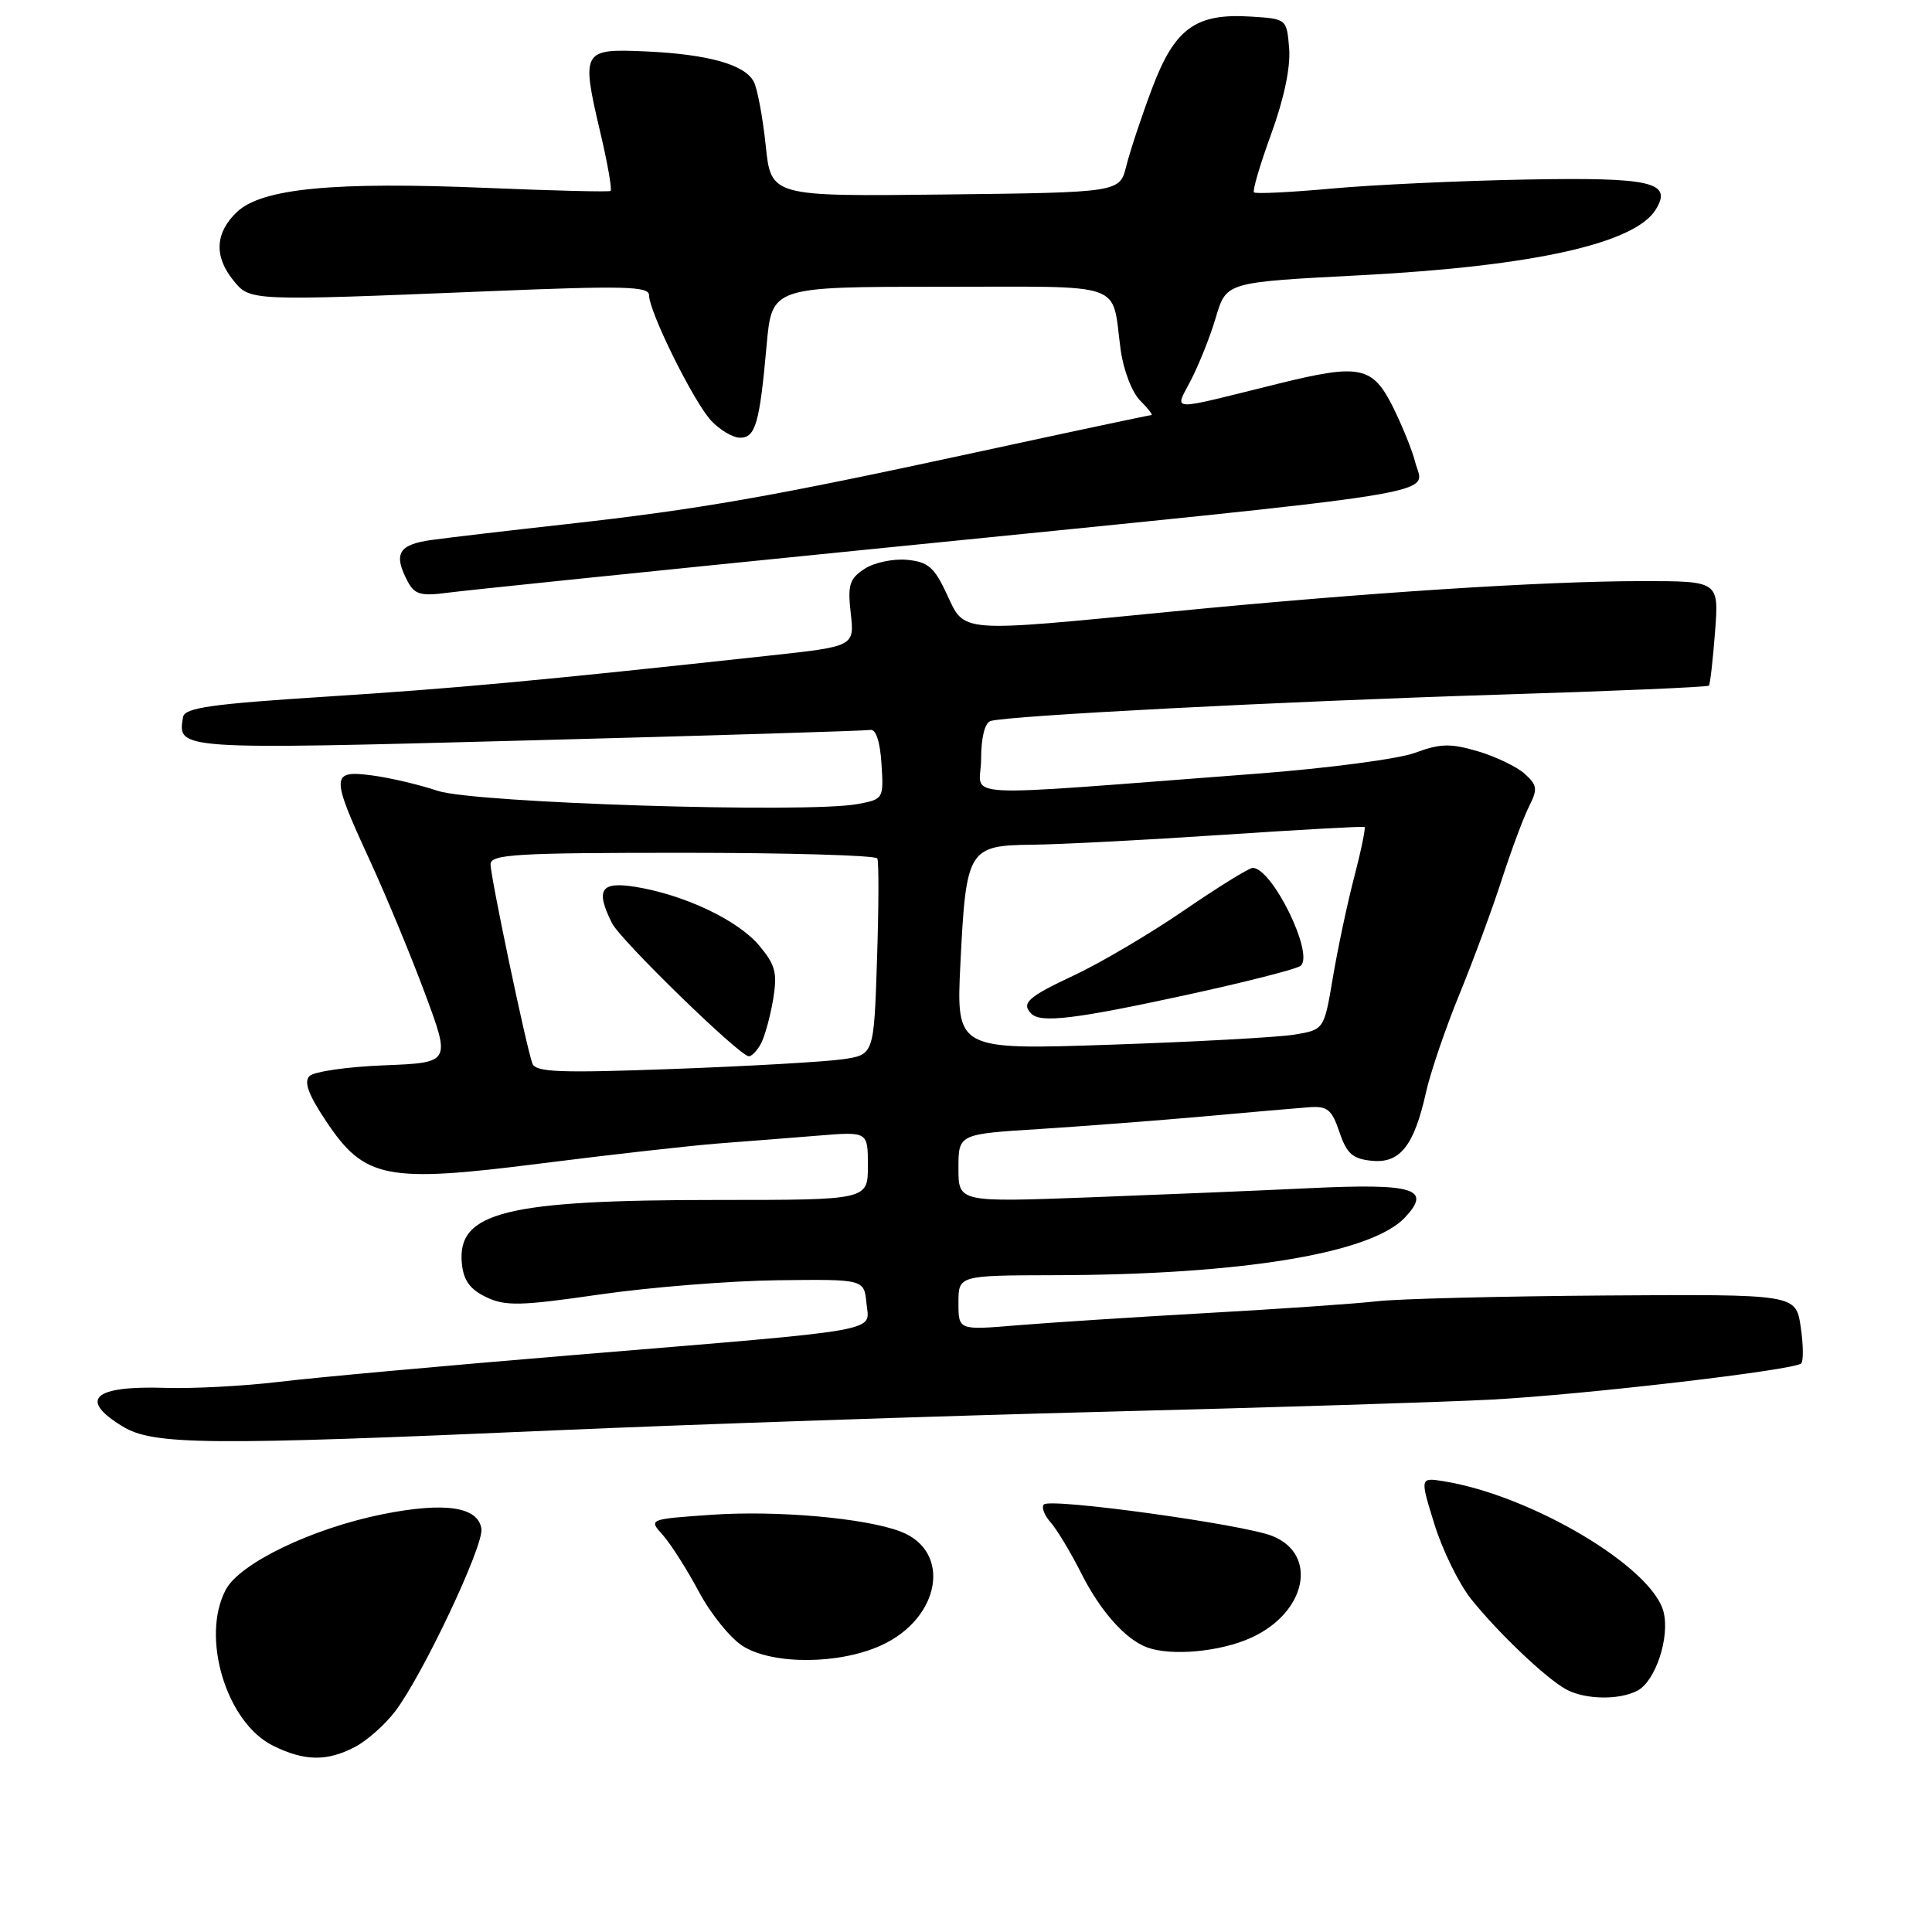 <?xml version="1.0" encoding="UTF-8" standalone="no"?>
<!DOCTYPE svg PUBLIC "-//W3C//DTD SVG 1.1//EN" "http://www.w3.org/Graphics/SVG/1.1/DTD/svg11.dtd" >
<svg xmlns="http://www.w3.org/2000/svg" xmlns:xlink="http://www.w3.org/1999/xlink" version="1.1" viewBox="0 0 256 256">
 <g >
 <path fill="currentColor"
d=" M 47.00 231.50 C 48.59 230.68 51.01 228.54 52.37 226.75 C 56.02 221.94 64.12 204.80 63.79 202.57 C 63.35 199.65 58.95 199.00 50.76 200.63 C 41.42 202.50 31.81 207.11 29.93 210.62 C 26.56 216.92 29.99 228.27 36.19 231.32 C 40.34 233.37 43.30 233.42 47.00 231.50 Z  M 216.99 224.01 C 219.37 222.73 221.28 216.96 220.43 213.59 C 218.95 207.67 202.97 198.17 191.34 196.28 C 188.14 195.76 188.14 195.76 190.08 202.00 C 191.14 205.43 193.33 209.87 194.92 211.87 C 198.52 216.37 204.83 222.37 207.50 223.84 C 210.02 225.22 214.56 225.30 216.99 224.01 Z  M 116.74 218.03 C 124.64 214.44 126.16 205.53 119.31 202.93 C 114.61 201.14 102.87 200.11 94.24 200.72 C 85.93 201.30 85.93 201.30 87.83 203.40 C 88.86 204.56 91.02 207.94 92.61 210.92 C 94.20 213.90 96.85 217.16 98.50 218.16 C 102.52 220.61 111.19 220.55 116.74 218.03 Z  M 165.78 217.01 C 173.10 213.69 174.71 205.98 168.60 203.53 C 164.80 201.99 139.21 198.46 138.32 199.35 C 137.97 199.70 138.37 200.78 139.23 201.74 C 140.08 202.71 141.90 205.75 143.29 208.50 C 145.79 213.48 149.15 217.25 152.00 218.29 C 155.22 219.47 161.70 218.87 165.78 217.01 Z  M 73.50 189.53 C 91.65 188.74 124.50 187.62 146.50 187.06 C 168.50 186.50 191.45 185.78 197.50 185.46 C 209.76 184.82 237.78 181.55 238.67 180.66 C 238.98 180.35 238.95 178.16 238.60 175.79 C 237.95 171.49 237.95 171.49 212.73 171.66 C 198.85 171.76 185.25 172.10 182.50 172.42 C 179.75 172.74 169.62 173.44 160.00 173.98 C 150.38 174.52 139.01 175.26 134.75 175.61 C 127.00 176.26 127.00 176.26 127.00 172.63 C 127.00 169.00 127.00 169.00 139.75 168.97 C 164.49 168.92 181.68 166.09 186.16 161.33 C 189.76 157.50 187.42 156.78 173.50 157.44 C 166.90 157.76 153.74 158.30 144.25 158.66 C 127.00 159.30 127.00 159.30 127.00 154.79 C 127.00 150.27 127.00 150.27 137.75 149.60 C 143.66 149.22 153.45 148.47 159.50 147.93 C 165.55 147.38 171.80 146.84 173.40 146.72 C 175.89 146.53 176.46 146.99 177.48 150.00 C 178.45 152.87 179.23 153.56 181.77 153.81 C 185.51 154.18 187.37 151.83 188.95 144.75 C 189.53 142.14 191.52 136.29 193.38 131.75 C 195.24 127.21 197.77 120.35 199.01 116.50 C 200.26 112.65 201.87 108.32 202.60 106.87 C 203.77 104.56 203.70 104.04 202.04 102.54 C 201.01 101.60 198.21 100.26 195.83 99.55 C 192.19 98.48 190.86 98.51 187.50 99.75 C 185.30 100.57 175.85 101.81 166.50 102.52 C 125.26 105.64 130.00 105.88 130.00 100.61 C 130.00 97.75 130.49 95.78 131.25 95.54 C 133.46 94.83 169.98 92.94 198.47 92.05 C 213.69 91.58 226.27 91.04 226.44 90.85 C 226.60 90.66 226.97 87.46 227.25 83.75 C 227.77 77.00 227.77 77.00 217.62 77.00 C 204.56 77.00 180.80 78.54 155.35 81.03 C 126.80 83.82 127.87 83.90 125.47 78.75 C 123.80 75.16 122.99 74.45 120.18 74.18 C 118.35 74.01 115.82 74.54 114.55 75.38 C 112.56 76.68 112.30 77.50 112.73 81.27 C 113.22 85.65 113.22 85.65 101.86 86.88 C 71.33 90.20 60.41 91.21 43.20 92.31 C 28.02 93.28 24.48 93.78 24.26 95.00 C 23.50 99.36 23.28 99.35 69.98 98.11 C 94.28 97.47 114.69 96.84 115.33 96.72 C 116.06 96.58 116.62 98.29 116.80 101.19 C 117.10 105.84 117.07 105.90 113.65 106.54 C 106.96 107.79 62.86 106.41 58.00 104.79 C 55.52 103.96 51.59 103.04 49.25 102.74 C 43.83 102.04 43.81 102.73 48.96 113.91 C 51.13 118.63 54.45 126.62 56.32 131.66 C 59.72 140.81 59.72 140.81 50.91 141.16 C 46.06 141.35 41.61 141.99 41.01 142.58 C 40.24 143.36 40.86 145.05 43.22 148.58 C 48.33 156.23 51.15 156.78 71.86 154.14 C 81.01 152.98 91.54 151.80 95.25 151.51 C 98.96 151.23 104.92 150.76 108.50 150.47 C 115.00 149.94 115.00 149.94 115.00 154.47 C 115.00 159.00 115.00 159.00 95.14 159.00 C 66.95 159.00 60.53 160.60 61.20 167.44 C 61.42 169.67 62.29 170.86 64.43 171.88 C 66.97 173.09 68.95 173.05 79.43 171.53 C 86.07 170.57 96.67 169.72 103.00 169.64 C 114.50 169.50 114.50 169.50 114.81 172.68 C 115.18 176.56 117.89 176.08 76.00 179.55 C 59.23 180.94 41.68 182.53 37.00 183.10 C 32.33 183.66 25.53 184.02 21.91 183.90 C 12.37 183.59 10.35 185.42 16.25 189.01 C 20.31 191.49 27.47 191.55 73.50 189.53 Z  M 113.50 72.96 C 194.45 64.83 188.65 65.75 187.52 61.23 C 187.15 59.73 185.83 56.48 184.61 54.00 C 181.87 48.50 180.23 48.16 169.38 50.84 C 154.37 54.55 155.65 54.61 157.85 50.28 C 158.91 48.20 160.35 44.59 161.04 42.27 C 162.52 37.33 162.19 37.42 180.50 36.46 C 203.18 35.26 216.60 32.27 219.39 27.78 C 221.65 24.12 218.89 23.48 202.19 23.79 C 193.56 23.95 182.01 24.48 176.53 24.98 C 171.04 25.48 166.38 25.71 166.16 25.49 C 165.94 25.27 166.97 21.78 168.45 17.72 C 170.14 13.09 171.02 8.89 170.82 6.42 C 170.50 2.51 170.49 2.50 165.80 2.20 C 158.43 1.72 155.65 3.74 152.65 11.73 C 151.25 15.45 149.72 20.07 149.24 22.00 C 148.37 25.50 148.37 25.50 125.27 25.77 C 102.16 26.04 102.16 26.04 101.46 19.27 C 101.07 15.55 100.36 11.75 99.88 10.83 C 98.70 8.55 93.84 7.19 85.52 6.81 C 77.13 6.44 76.99 6.69 79.56 17.62 C 80.52 21.69 81.12 25.15 80.90 25.30 C 80.68 25.45 73.30 25.27 64.50 24.90 C 44.25 24.05 34.73 24.96 31.42 28.07 C 28.51 30.81 28.33 33.95 30.91 37.14 C 33.15 39.90 32.94 39.89 64.75 38.59 C 82.67 37.85 86.00 37.93 86.00 39.11 C 86.00 41.31 91.92 53.27 94.24 55.75 C 95.40 56.99 97.12 58.00 98.07 58.00 C 100.11 58.00 100.66 56.06 101.58 45.75 C 102.28 38.00 102.28 38.00 124.57 38.00 C 149.62 38.00 147.24 37.17 148.49 46.32 C 148.85 49.02 150.00 52.00 151.07 53.07 C 152.13 54.13 152.80 55.00 152.57 55.00 C 152.33 55.00 141.86 57.22 129.32 59.94 C 101.96 65.86 92.77 67.47 75.00 69.46 C 67.58 70.28 59.59 71.22 57.25 71.54 C 52.77 72.15 52.07 73.38 54.06 77.12 C 54.95 78.77 55.82 79.01 59.31 78.54 C 61.62 78.23 86.00 75.72 113.50 72.96 Z  M 70.54 140.91 C 69.72 138.66 65.00 116.19 65.00 114.52 C 65.00 113.20 68.37 113.00 90.44 113.00 C 104.43 113.00 116.05 113.34 116.25 113.75 C 116.46 114.16 116.44 120.18 116.21 127.13 C 115.80 139.76 115.80 139.76 111.65 140.36 C 109.37 140.69 99.30 141.27 89.28 141.64 C 74.08 142.20 70.97 142.08 70.54 140.91 Z  M 100.85 138.25 C 101.35 137.29 102.07 134.66 102.45 132.40 C 103.02 128.90 102.75 127.86 100.59 125.28 C 97.76 121.92 90.71 118.58 84.25 117.52 C 79.59 116.76 78.87 117.86 81.09 122.32 C 82.21 124.57 97.94 139.88 99.21 139.96 C 99.61 139.98 100.34 139.21 100.85 138.25 Z  M 127.26 127.65 C 128.01 112.50 128.30 112.02 136.79 111.93 C 140.48 111.89 151.82 111.30 162.00 110.62 C 172.18 109.94 180.64 109.47 180.81 109.58 C 180.97 109.69 180.37 112.64 179.46 116.14 C 178.54 119.64 177.27 125.64 176.62 129.48 C 175.45 136.45 175.45 136.45 171.47 137.10 C 169.29 137.45 158.32 138.05 147.10 138.43 C 126.70 139.12 126.70 139.12 127.26 127.65 Z  M 157.00 131.88 C 164.97 130.15 171.89 128.39 172.36 127.96 C 174.14 126.35 168.56 115.00 165.99 115.00 C 165.51 115.00 161.42 117.53 156.91 120.62 C 152.39 123.72 145.84 127.58 142.35 129.22 C 136.19 132.10 135.27 132.93 136.67 134.33 C 137.92 135.58 142.49 135.03 157.00 131.88 Z "/>
</g>
</svg>